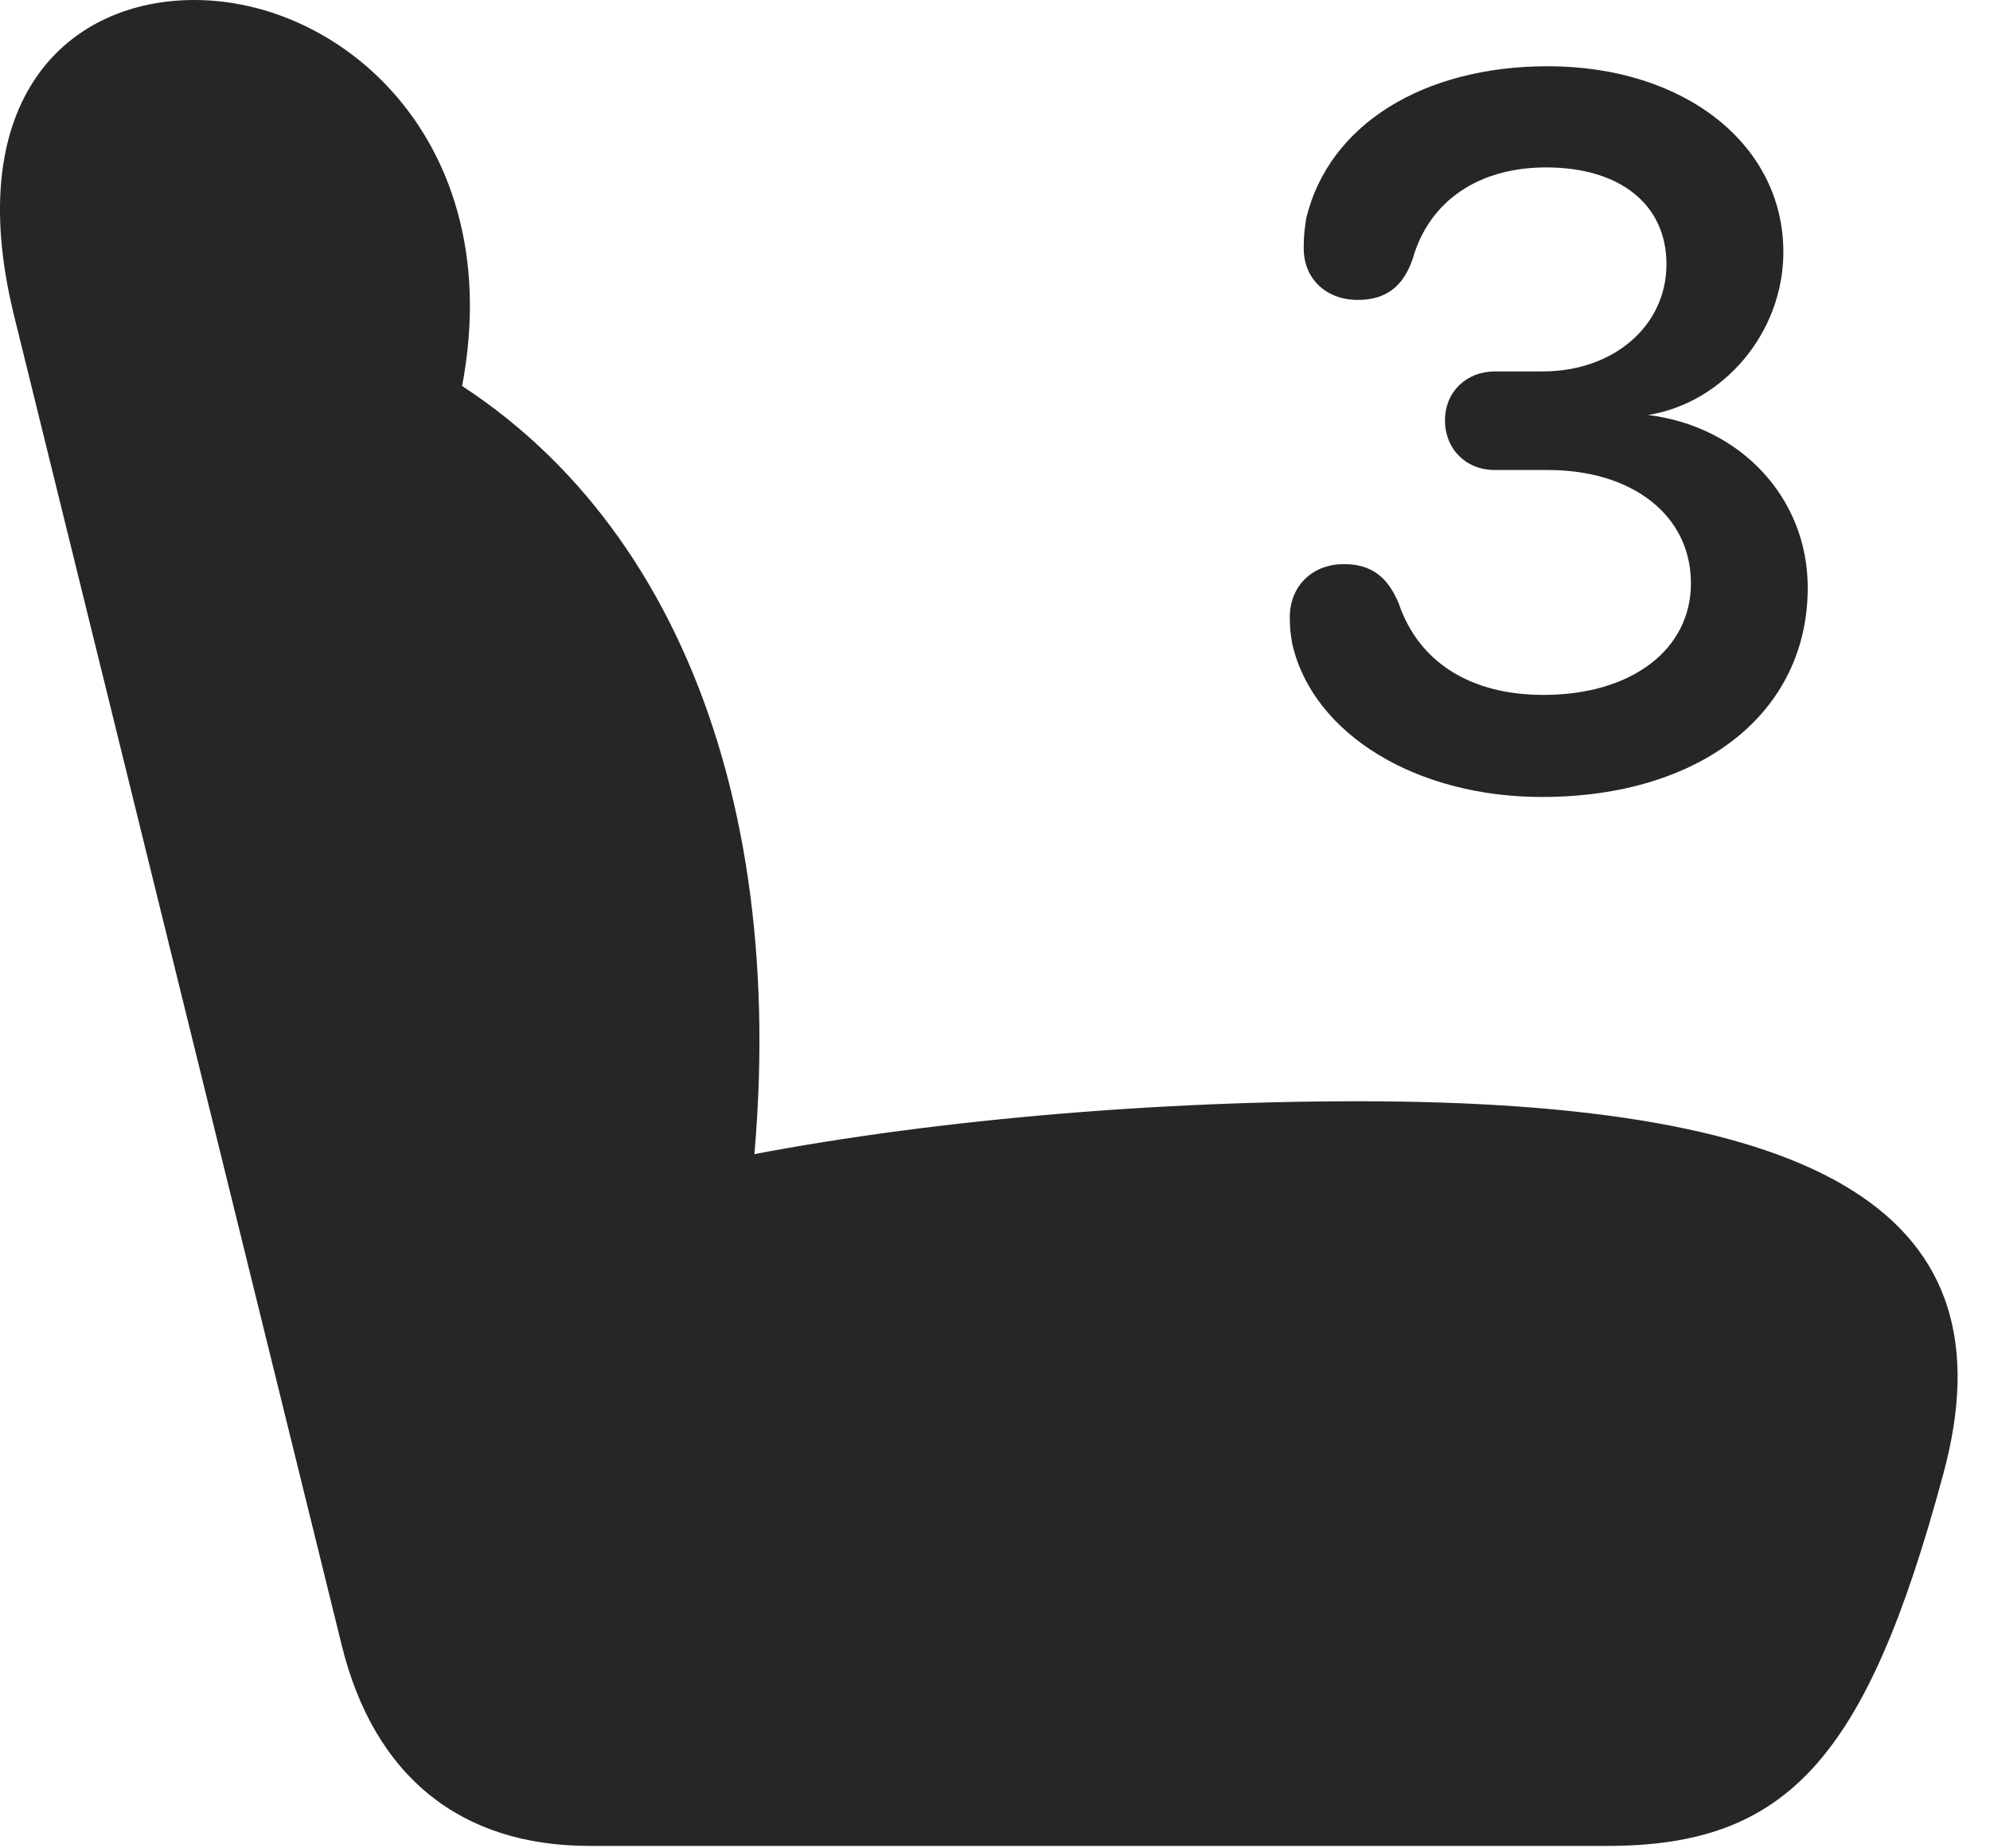 <?xml version="1.0" encoding="UTF-8"?>
<!--Generator: Apple Native CoreSVG 232.5-->
<!DOCTYPE svg
PUBLIC "-//W3C//DTD SVG 1.1//EN"
       "http://www.w3.org/Graphics/SVG/1.1/DTD/svg11.dtd">
<svg version="1.1" xmlns="http://www.w3.org/2000/svg" xmlns:xlink="http://www.w3.org/1999/xlink" width="22.284" height="20.693">
 <g>
  <rect height="20.693" opacity="0" width="22.284" x="0" y="0"/>
  <path d="M21.757 16.523C22.558 13.604 20.439 12.334 15.204 12.334C12.675 12.334 10.048 12.588 8.036 13.008L8.388 13.496C8.925 9.131 7.587 5.557 4.648 4.014L4.931 5.215C6.073 1.992 4.042 0 2.177 0C0.771 0-0.44 1.094 0.155 3.525L3.827 18.428C4.189 19.893 5.155 20.674 6.601 20.674L17.997 20.674C20.009 20.674 20.898 19.707 21.757 16.523Z" fill="#000000" fill-opacity="0.85"/>
  <path d="M17.265 8.926C19.042 8.926 20.243 7.988 20.243 6.582C20.243 5.576 19.491 4.775 18.456 4.648L18.456 4.648C19.296 4.512 19.97 3.73 19.97 2.822C19.97 1.621 18.866 0.742 17.333 0.742C15.937 0.742 14.882 1.396 14.628 2.441C14.609 2.559 14.599 2.637 14.599 2.783C14.599 3.115 14.843 3.359 15.204 3.359C15.517 3.359 15.712 3.213 15.819 2.9C16.005 2.246 16.562 1.875 17.314 1.875C18.134 1.875 18.661 2.285 18.661 2.959C18.661 3.652 18.066 4.16 17.275 4.16L16.738 4.16C16.425 4.16 16.181 4.385 16.181 4.707C16.181 5.029 16.415 5.264 16.738 5.264L17.333 5.264C18.28 5.264 18.935 5.771 18.935 6.533C18.935 7.275 18.271 7.783 17.284 7.783C16.474 7.783 15.888 7.422 15.663 6.758C15.536 6.455 15.351 6.318 15.048 6.318C14.697 6.318 14.443 6.562 14.443 6.914C14.443 7.041 14.452 7.1 14.472 7.217C14.706 8.223 15.859 8.926 17.265 8.926Z" fill="#000000" fill-opacity="0.85"/>
 </g>
</svg>
